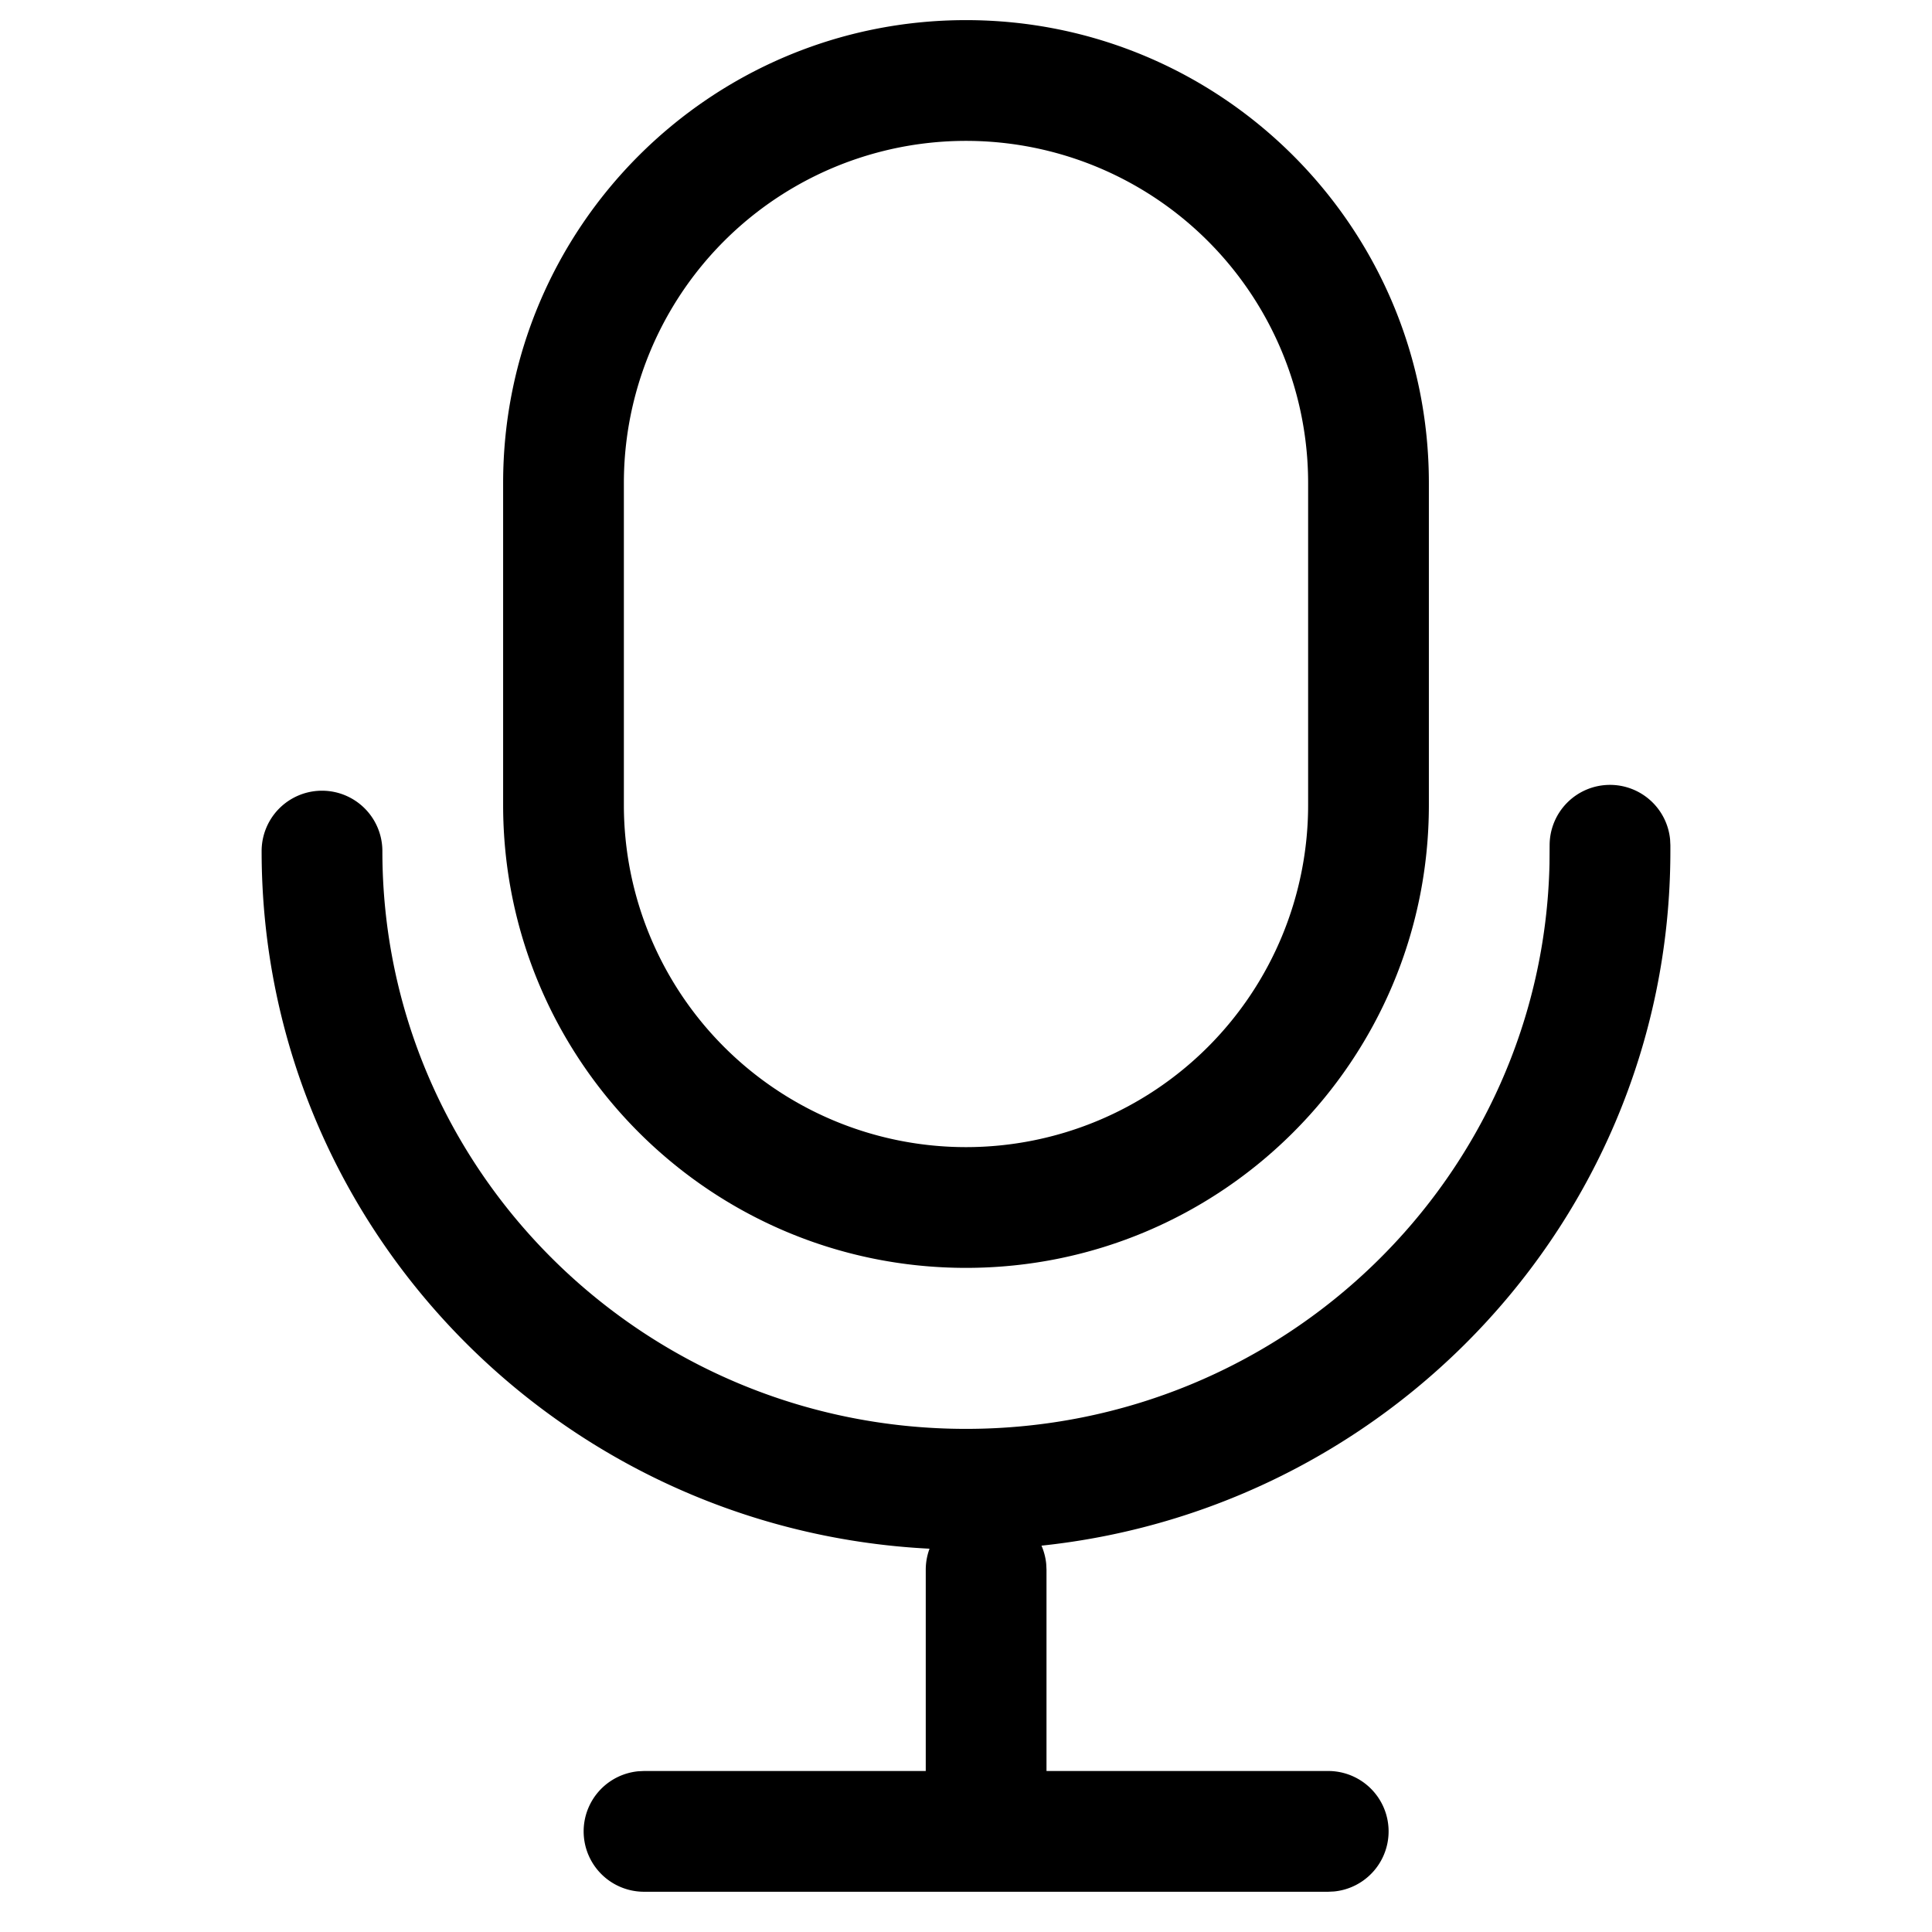 <?xml version="1.0" standalone="no"?><!DOCTYPE svg PUBLIC "-//W3C//DTD SVG 1.1//EN" "http://www.w3.org/Graphics/SVG/1.1/DTD/svg11.dtd"><svg t="1684487475291" class="icon" viewBox="0 0 1024 1024" version="1.1" xmlns="http://www.w3.org/2000/svg" p-id="1675" xmlns:xlink="http://www.w3.org/1999/xlink" width="300" height="300"><path d="M512 10.667C376.512 10.667 266.667 120.512 266.667 256v170.667c0 135.488 109.845 245.333 245.333 245.333S757.333 562.155 757.333 426.667v-170.667C757.333 120.512 647.488 10.667 512 10.667z m0 64a181.333 181.333 0 0 1 181.333 181.333v170.667a181.333 181.333 0 0 1-362.667 0v-170.667A181.333 181.333 0 0 1 512 74.667z"  p-id="1676"></path><path d="M853.333 416a32 32 0 0 1 31.851 28.928L885.333 448v3.093C885.333 655.637 718.123 821.333 512 821.333c-206.123 0-373.333-165.696-373.333-370.24a32 32 0 0 1 64 0C202.667 620.16 341.099 757.333 512 757.333c168.661 0 305.685-133.589 309.269-299.584L821.333 448a32 32 0 0 1 32-32z"  p-id="1677"></path><path d="M522.667 800a32 32 0 0 1 31.851 28.928L554.667 832v128a32 32 0 0 1-63.851 3.072L490.667 960v-128a32 32 0 0 1 32-32z"  p-id="1678"></path><path d="M704 938.667a32 32 0 0 1 3.072 63.851L704 1002.667H341.333a32 32 0 0 1-3.072-63.851L341.333 938.667h362.667z"  p-id="1679"></path></svg>